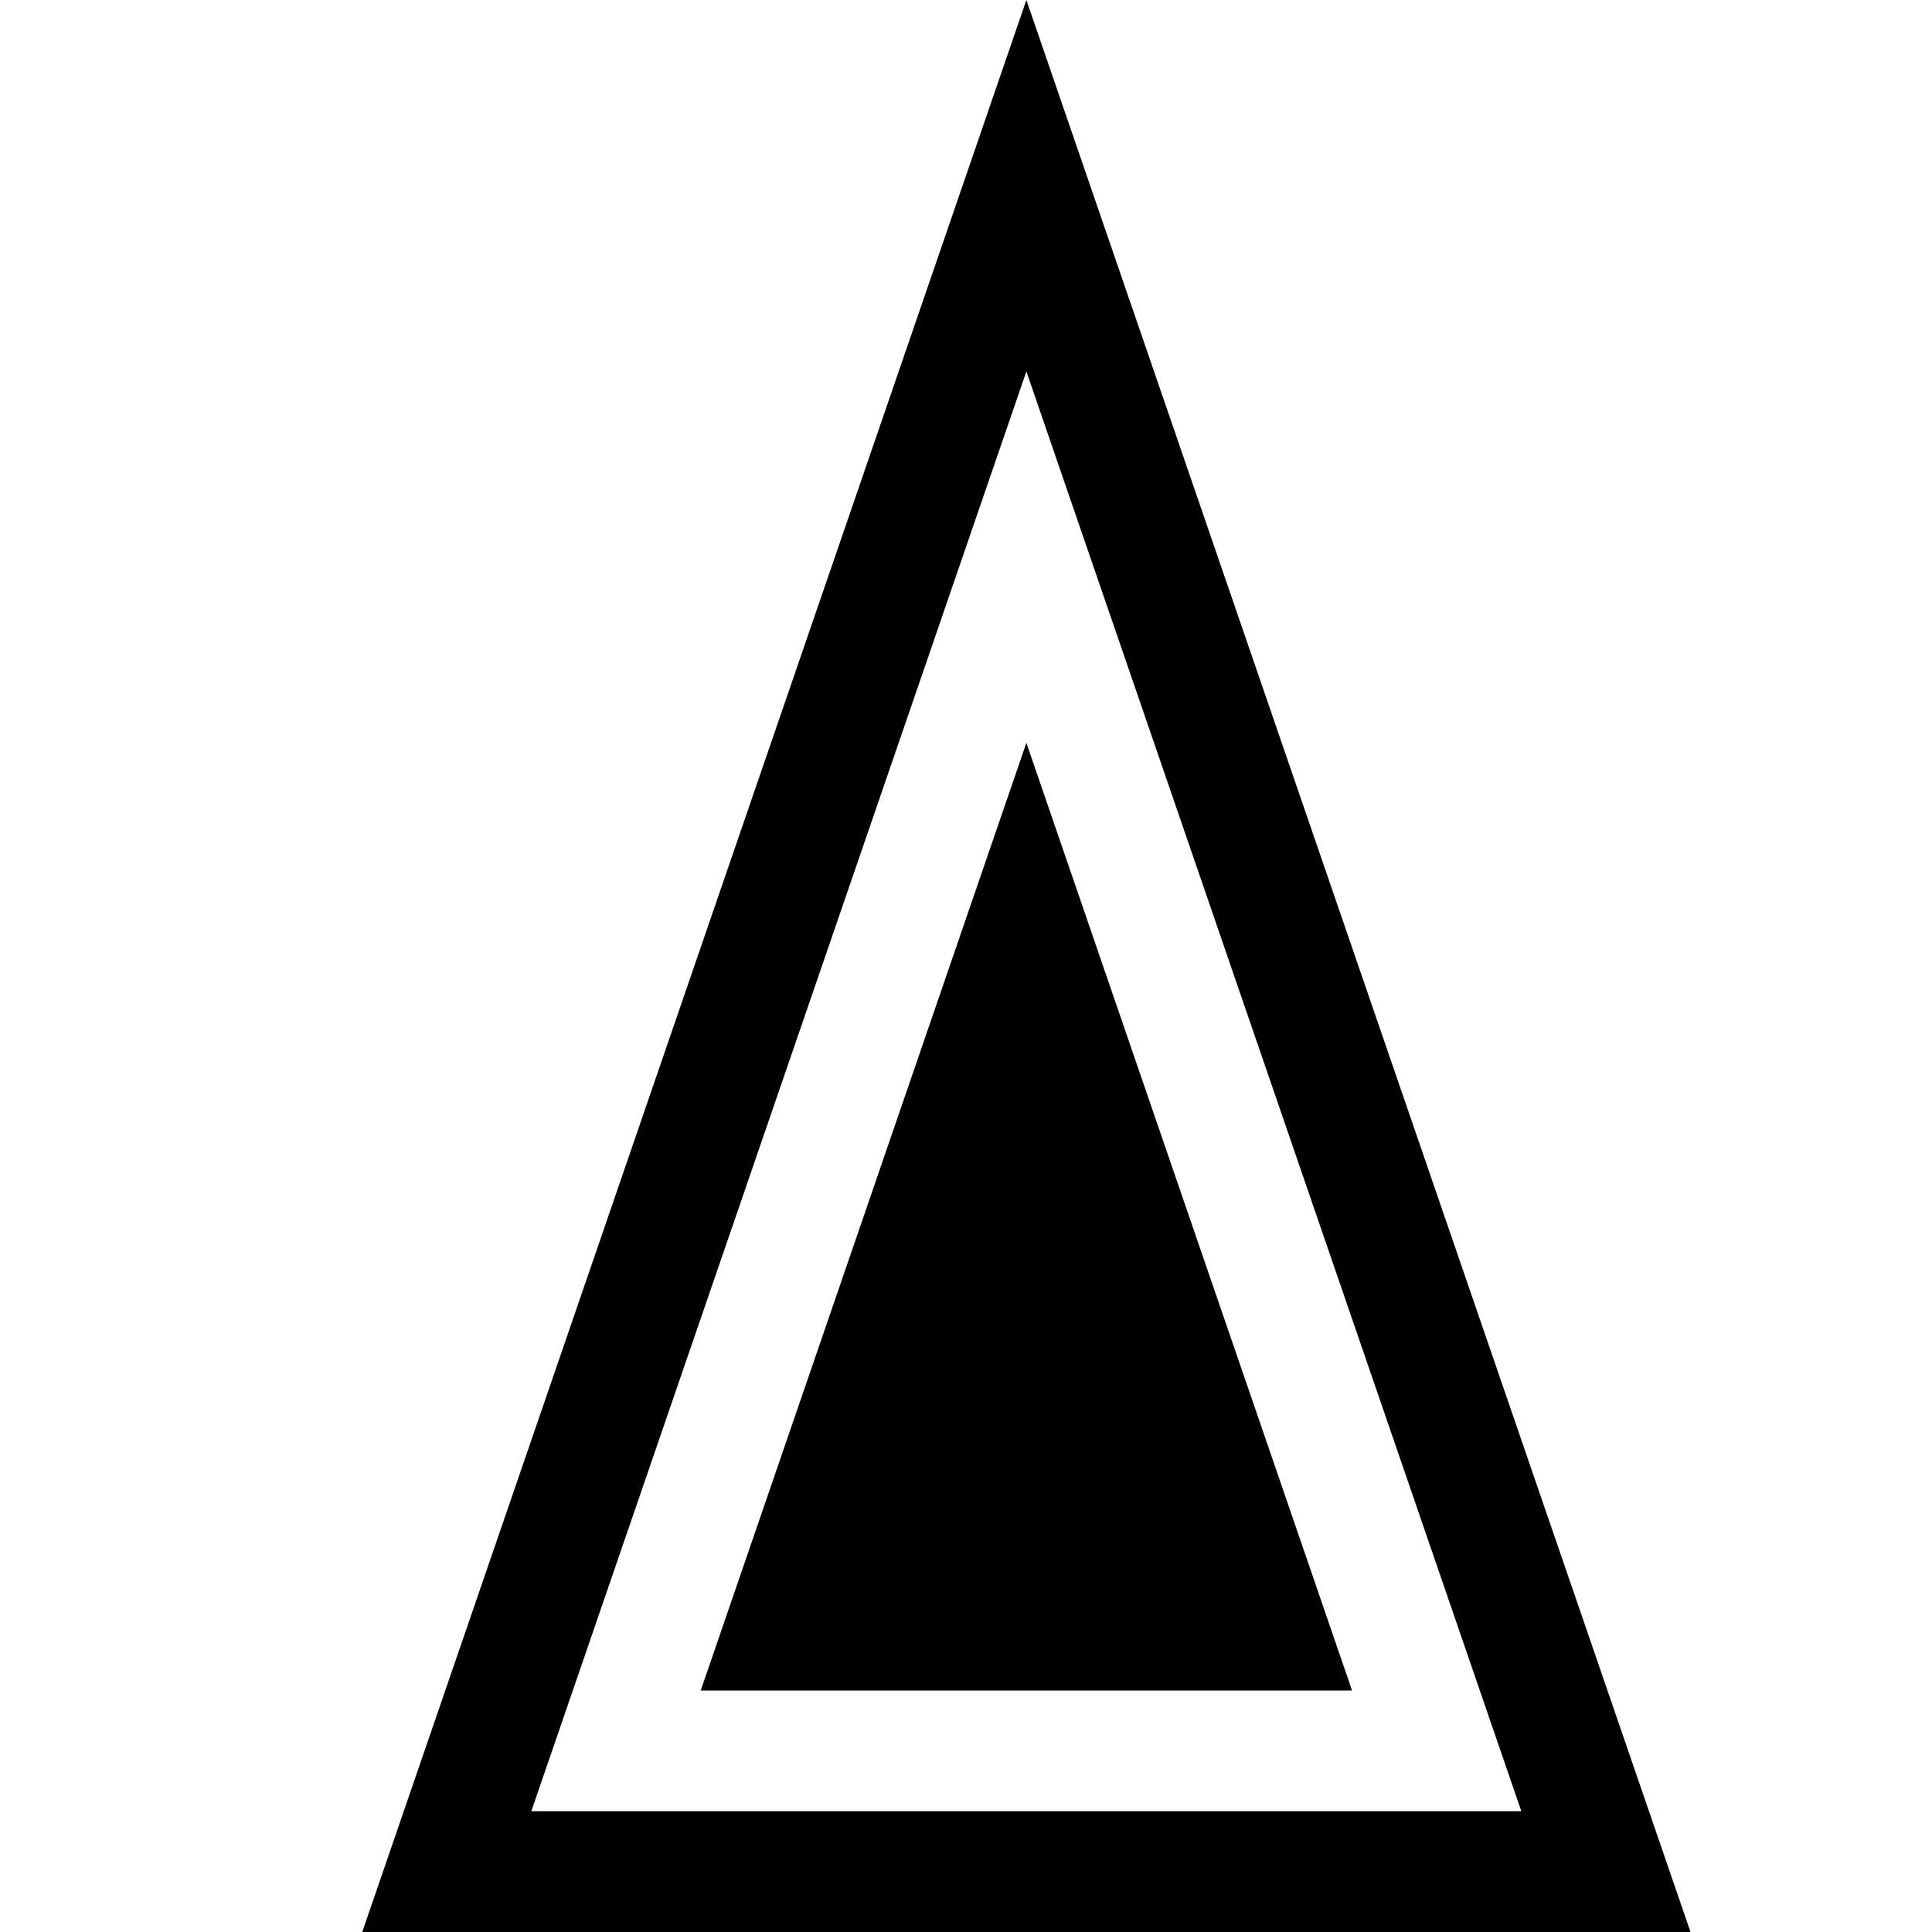 <svg xmlns="http://www.w3.org/2000/svg" viewBox="0 0 16 16"><path fill="none" d="M0 0h16v16H0z"/><path d="M8.5 0L3 16h11L8.5 0zm0 3.076L12.599 15H4.4L8.5 3.076zM11.197 14H5.803L8.5 6.152 11.197 14z"/></svg>